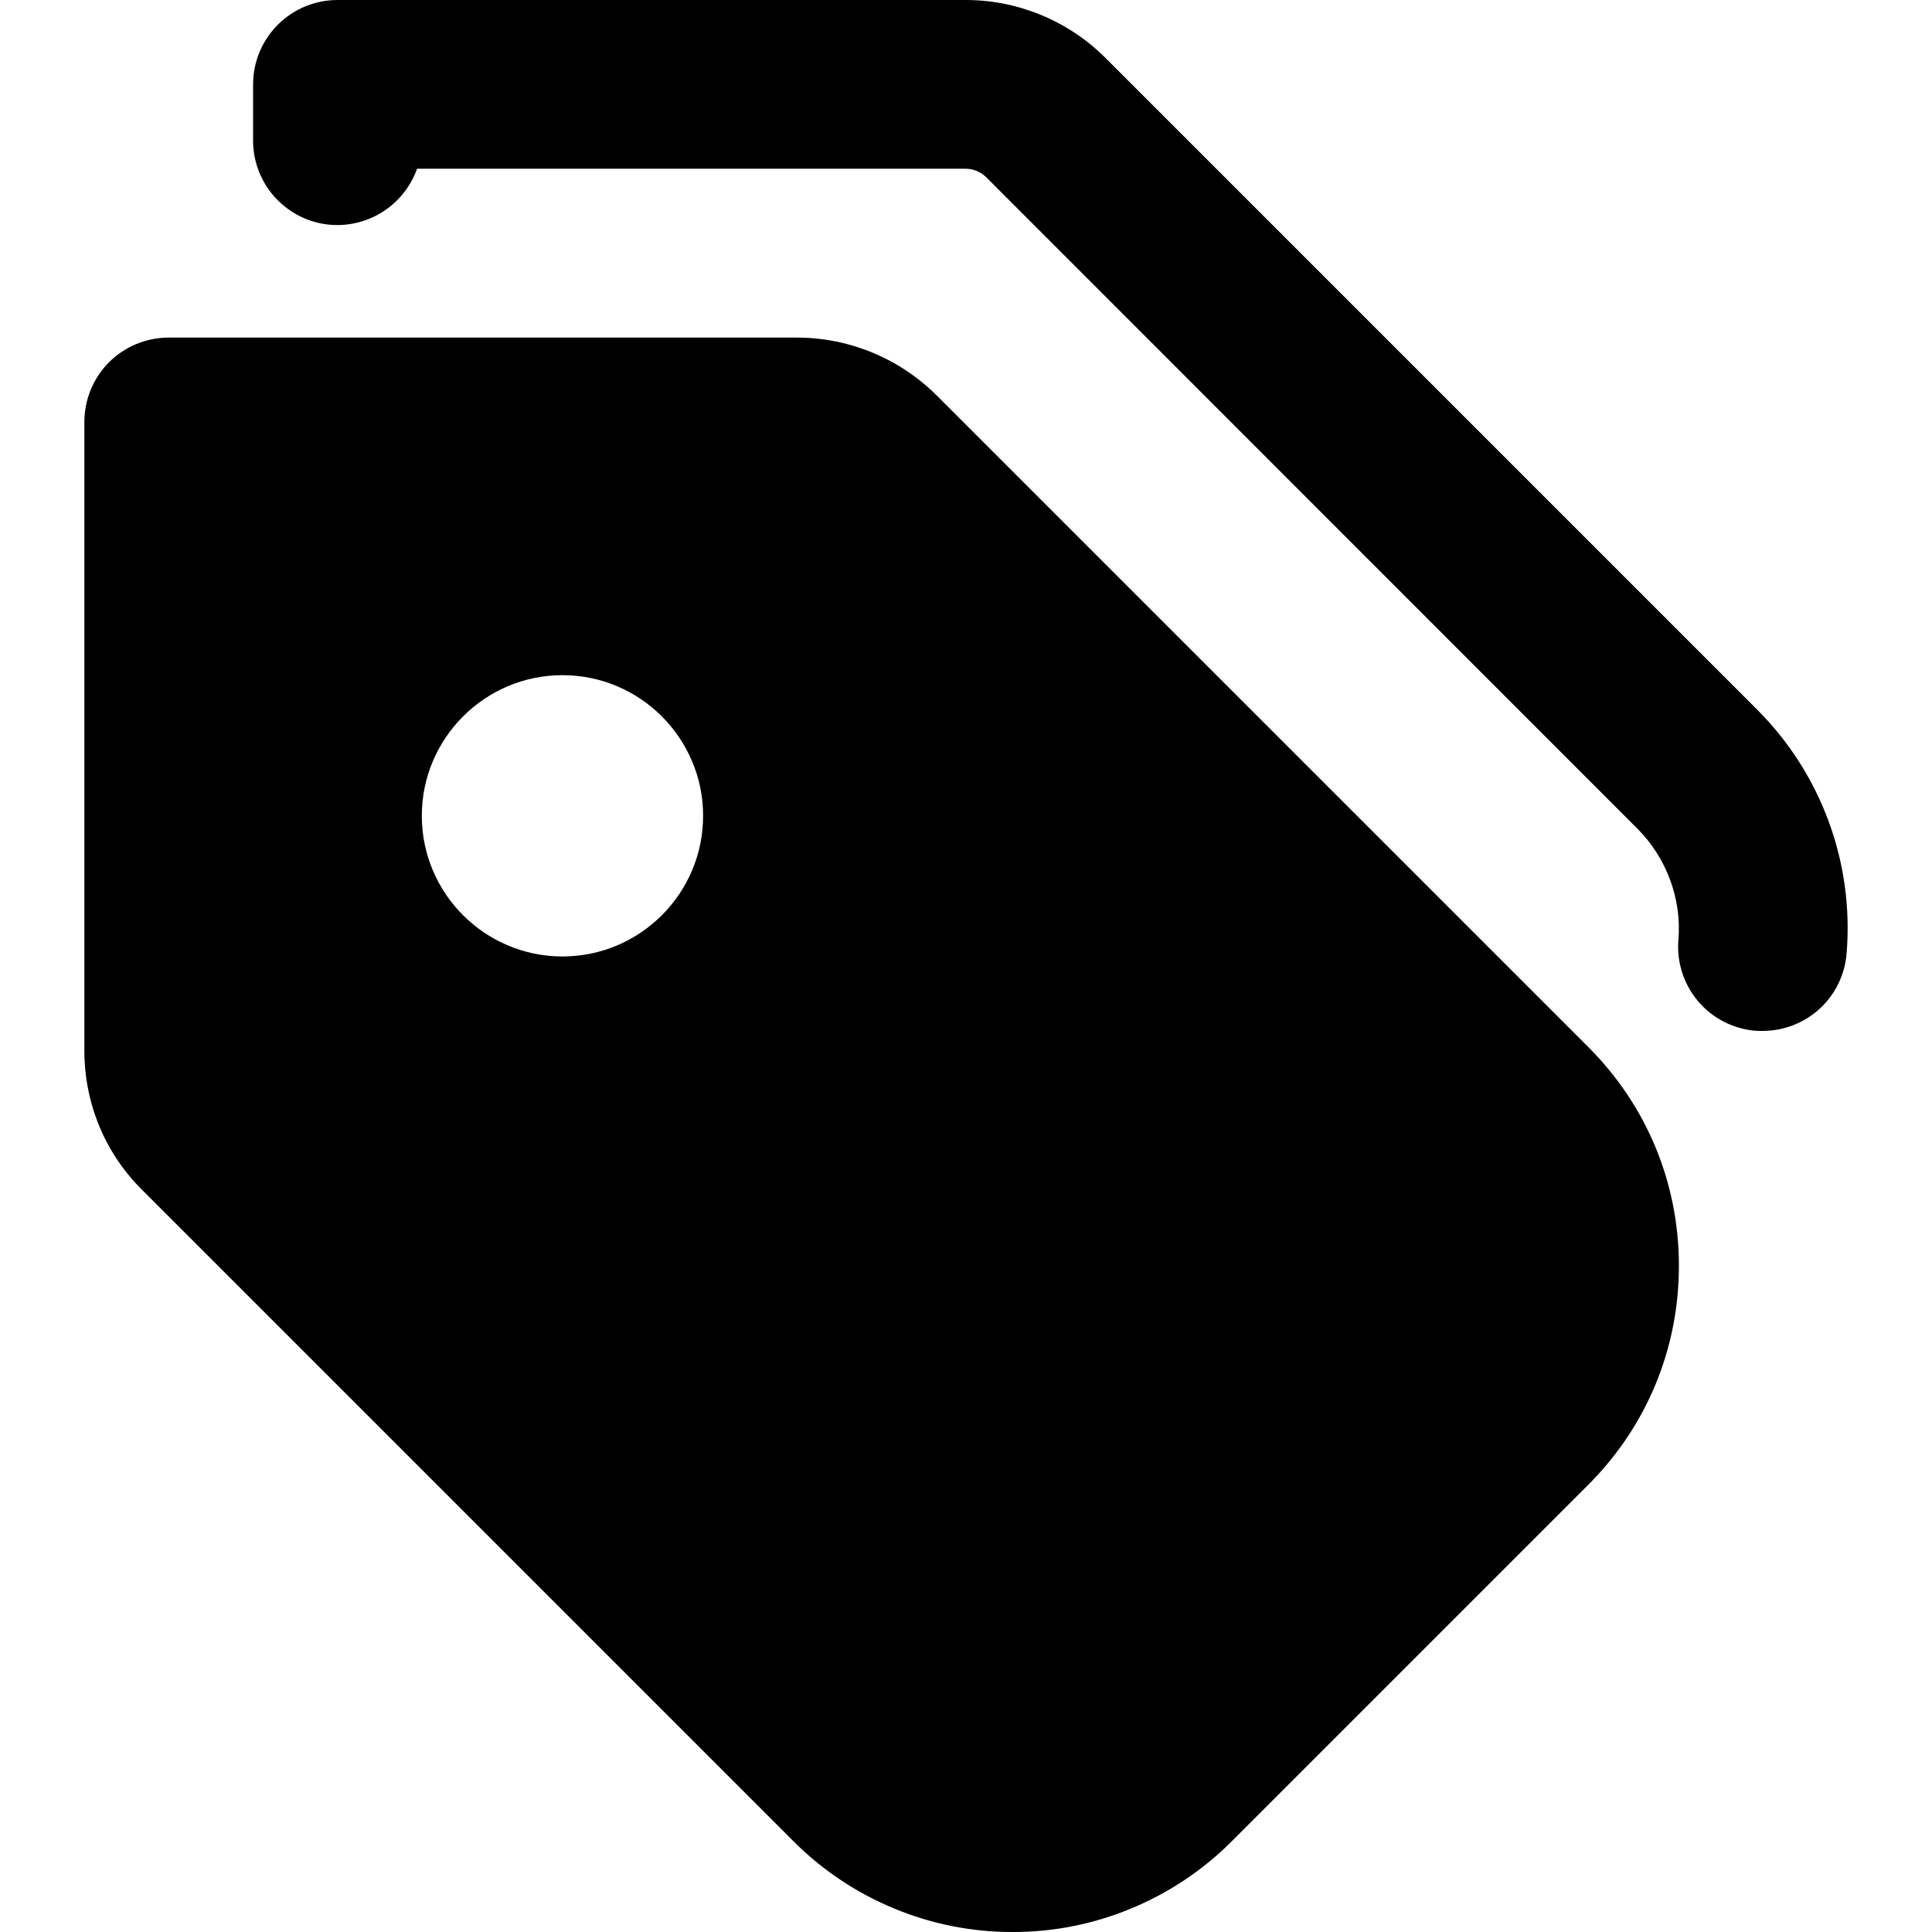 <svg width="15" height="15" viewBox="0 0 15 15" fill="none" xmlns="http://www.w3.org/2000/svg">
<path fill-rule="evenodd" clip-rule="evenodd" d="M6.19 2.621C6.595 2.622 6.984 2.783 7.271 3.069L12.332 8.13C12.786 8.583 13.035 9.186 13.035 9.828C13.035 10.47 12.786 11.073 12.332 11.527L9.561 14.298C9.338 14.521 9.072 14.698 8.781 14.818C8.489 14.939 8.177 15.001 7.862 15C7.547 15.001 7.234 14.939 6.943 14.818C6.652 14.698 6.386 14.521 6.163 14.298L1.102 9.237C0.813 8.949 0.655 8.564 0.655 8.156V3.276C0.655 3.102 0.724 2.936 0.846 2.813C0.969 2.69 1.136 2.621 1.31 2.621H6.19ZM4.367 5.242C3.765 5.242 3.275 5.732 3.275 6.334C3.275 6.936 3.765 7.426 4.367 7.426C4.969 7.426 5.459 6.936 5.459 6.334C5.459 5.732 4.969 5.242 4.367 5.242Z" fill="#D9D9D9" style="fill:#D9D9D9;fill:color(display-p3 0.851 0.851 0.851);fill-opacity:1;"/>
<path d="M7.5 0C7.903 0 8.296 0.163 8.581 0.448L13.642 5.509C14.141 6.008 14.395 6.699 14.337 7.402C14.324 7.566 14.25 7.719 14.129 7.831C14.008 7.942 13.85 8.004 13.685 8.004C13.667 8.004 13.649 8.005 13.631 8.003C13.458 7.989 13.297 7.907 13.185 7.775C13.072 7.642 13.017 7.47 13.031 7.297C13.044 7.139 13.022 6.981 12.967 6.832C12.912 6.683 12.826 6.548 12.715 6.436L7.655 1.374C7.613 1.334 7.558 1.311 7.5 1.31H3.238C3.186 1.456 3.084 1.579 2.951 1.657C2.818 1.735 2.661 1.764 2.509 1.738C2.357 1.712 2.219 1.632 2.119 1.514C2.02 1.396 1.965 1.247 1.965 1.092V0.655C1.965 0.481 2.034 0.315 2.157 0.192C2.28 0.069 2.446 0 2.62 0H7.5Z" fill="#D9D9D9" style="fill:#D9D9D9;fill:color(display-p3 0.851 0.851 0.851);fill-opacity:1;"/>
</svg>
